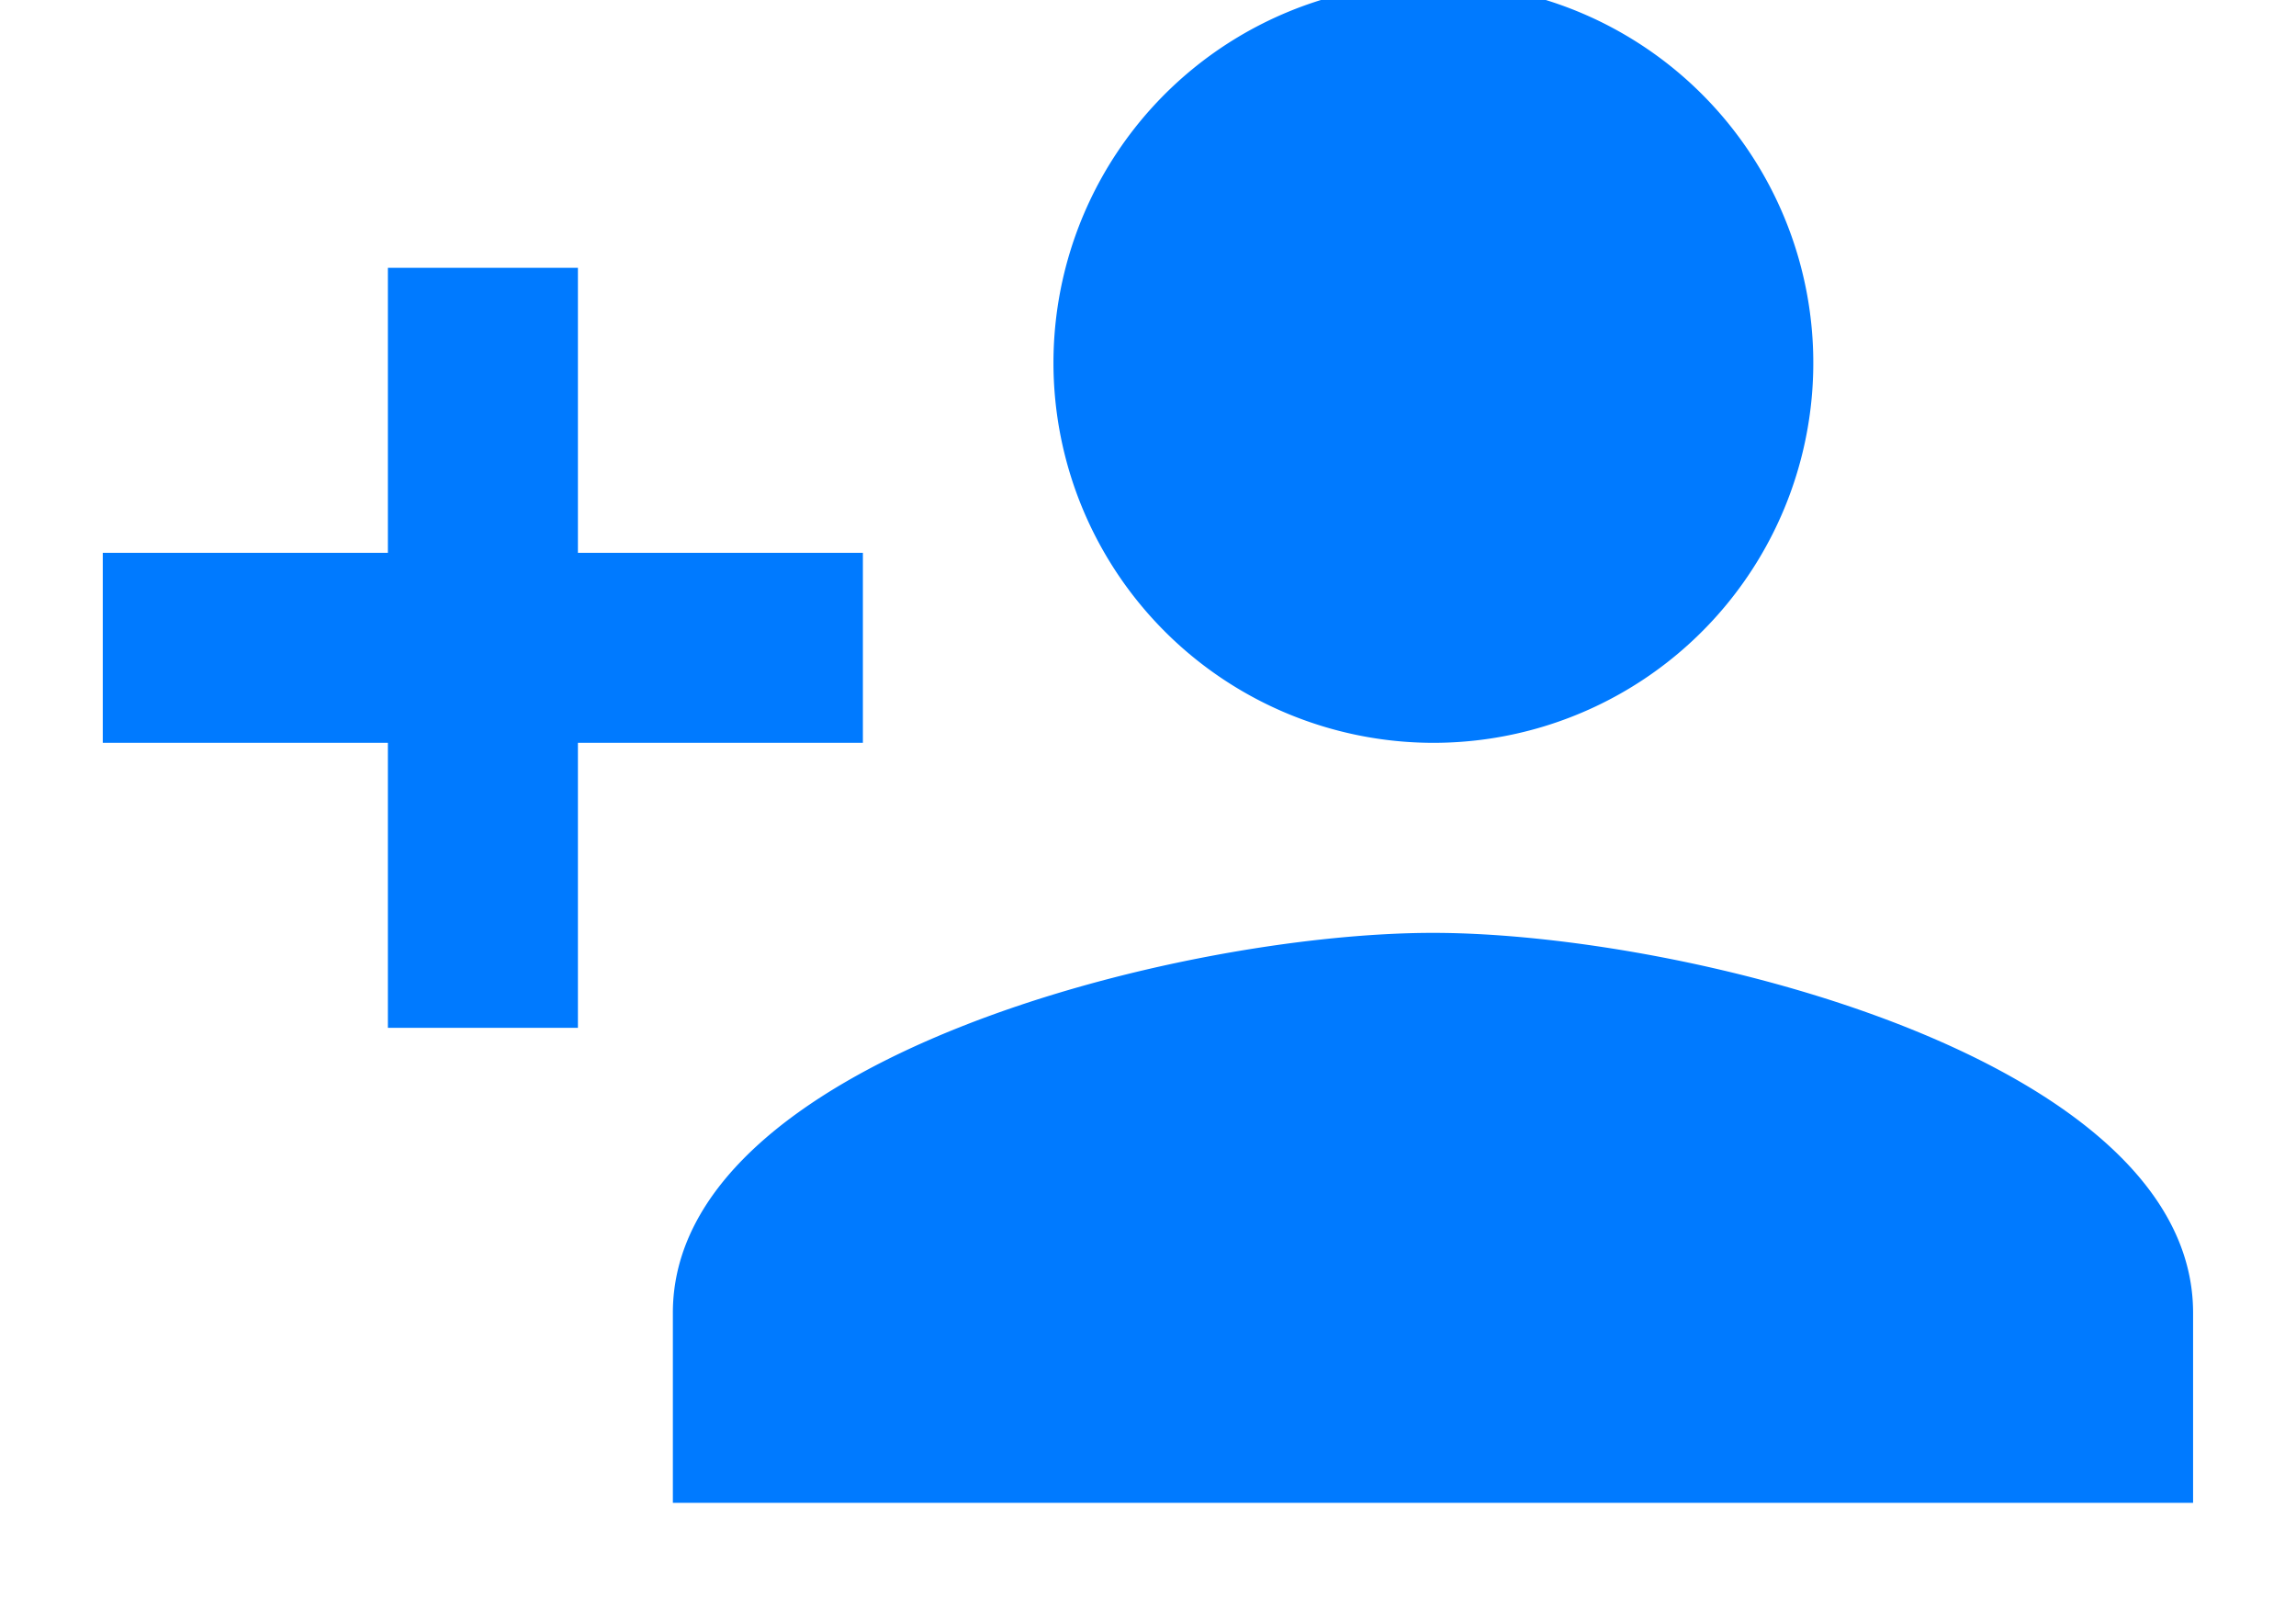 <svg xmlns="http://www.w3.org/2000/svg" width="17" height="12" viewBox="0 0 17 12">
  <defs>
    <style>
      .cls-1 {
        fill: #007aff;
        fill-rule: evenodd;
      }
    </style>
  </defs>
  <path class="cls-1" d="M10.61,6.907c-1.875,0-5.628.939-5.628,2.813v1.407H16.238V9.72C16.238,7.846,12.485,6.907,10.61,6.907Zm0-1.407A2.813,2.813,0,1,0,7.8,2.687,2.815,2.815,0,0,0,10.61,5.5ZM6.389,4.093H4.279V1.983H2.872v2.11H0.761V5.5H2.872V7.61H4.279V5.5H6.389V4.093Z"/>
</svg>
